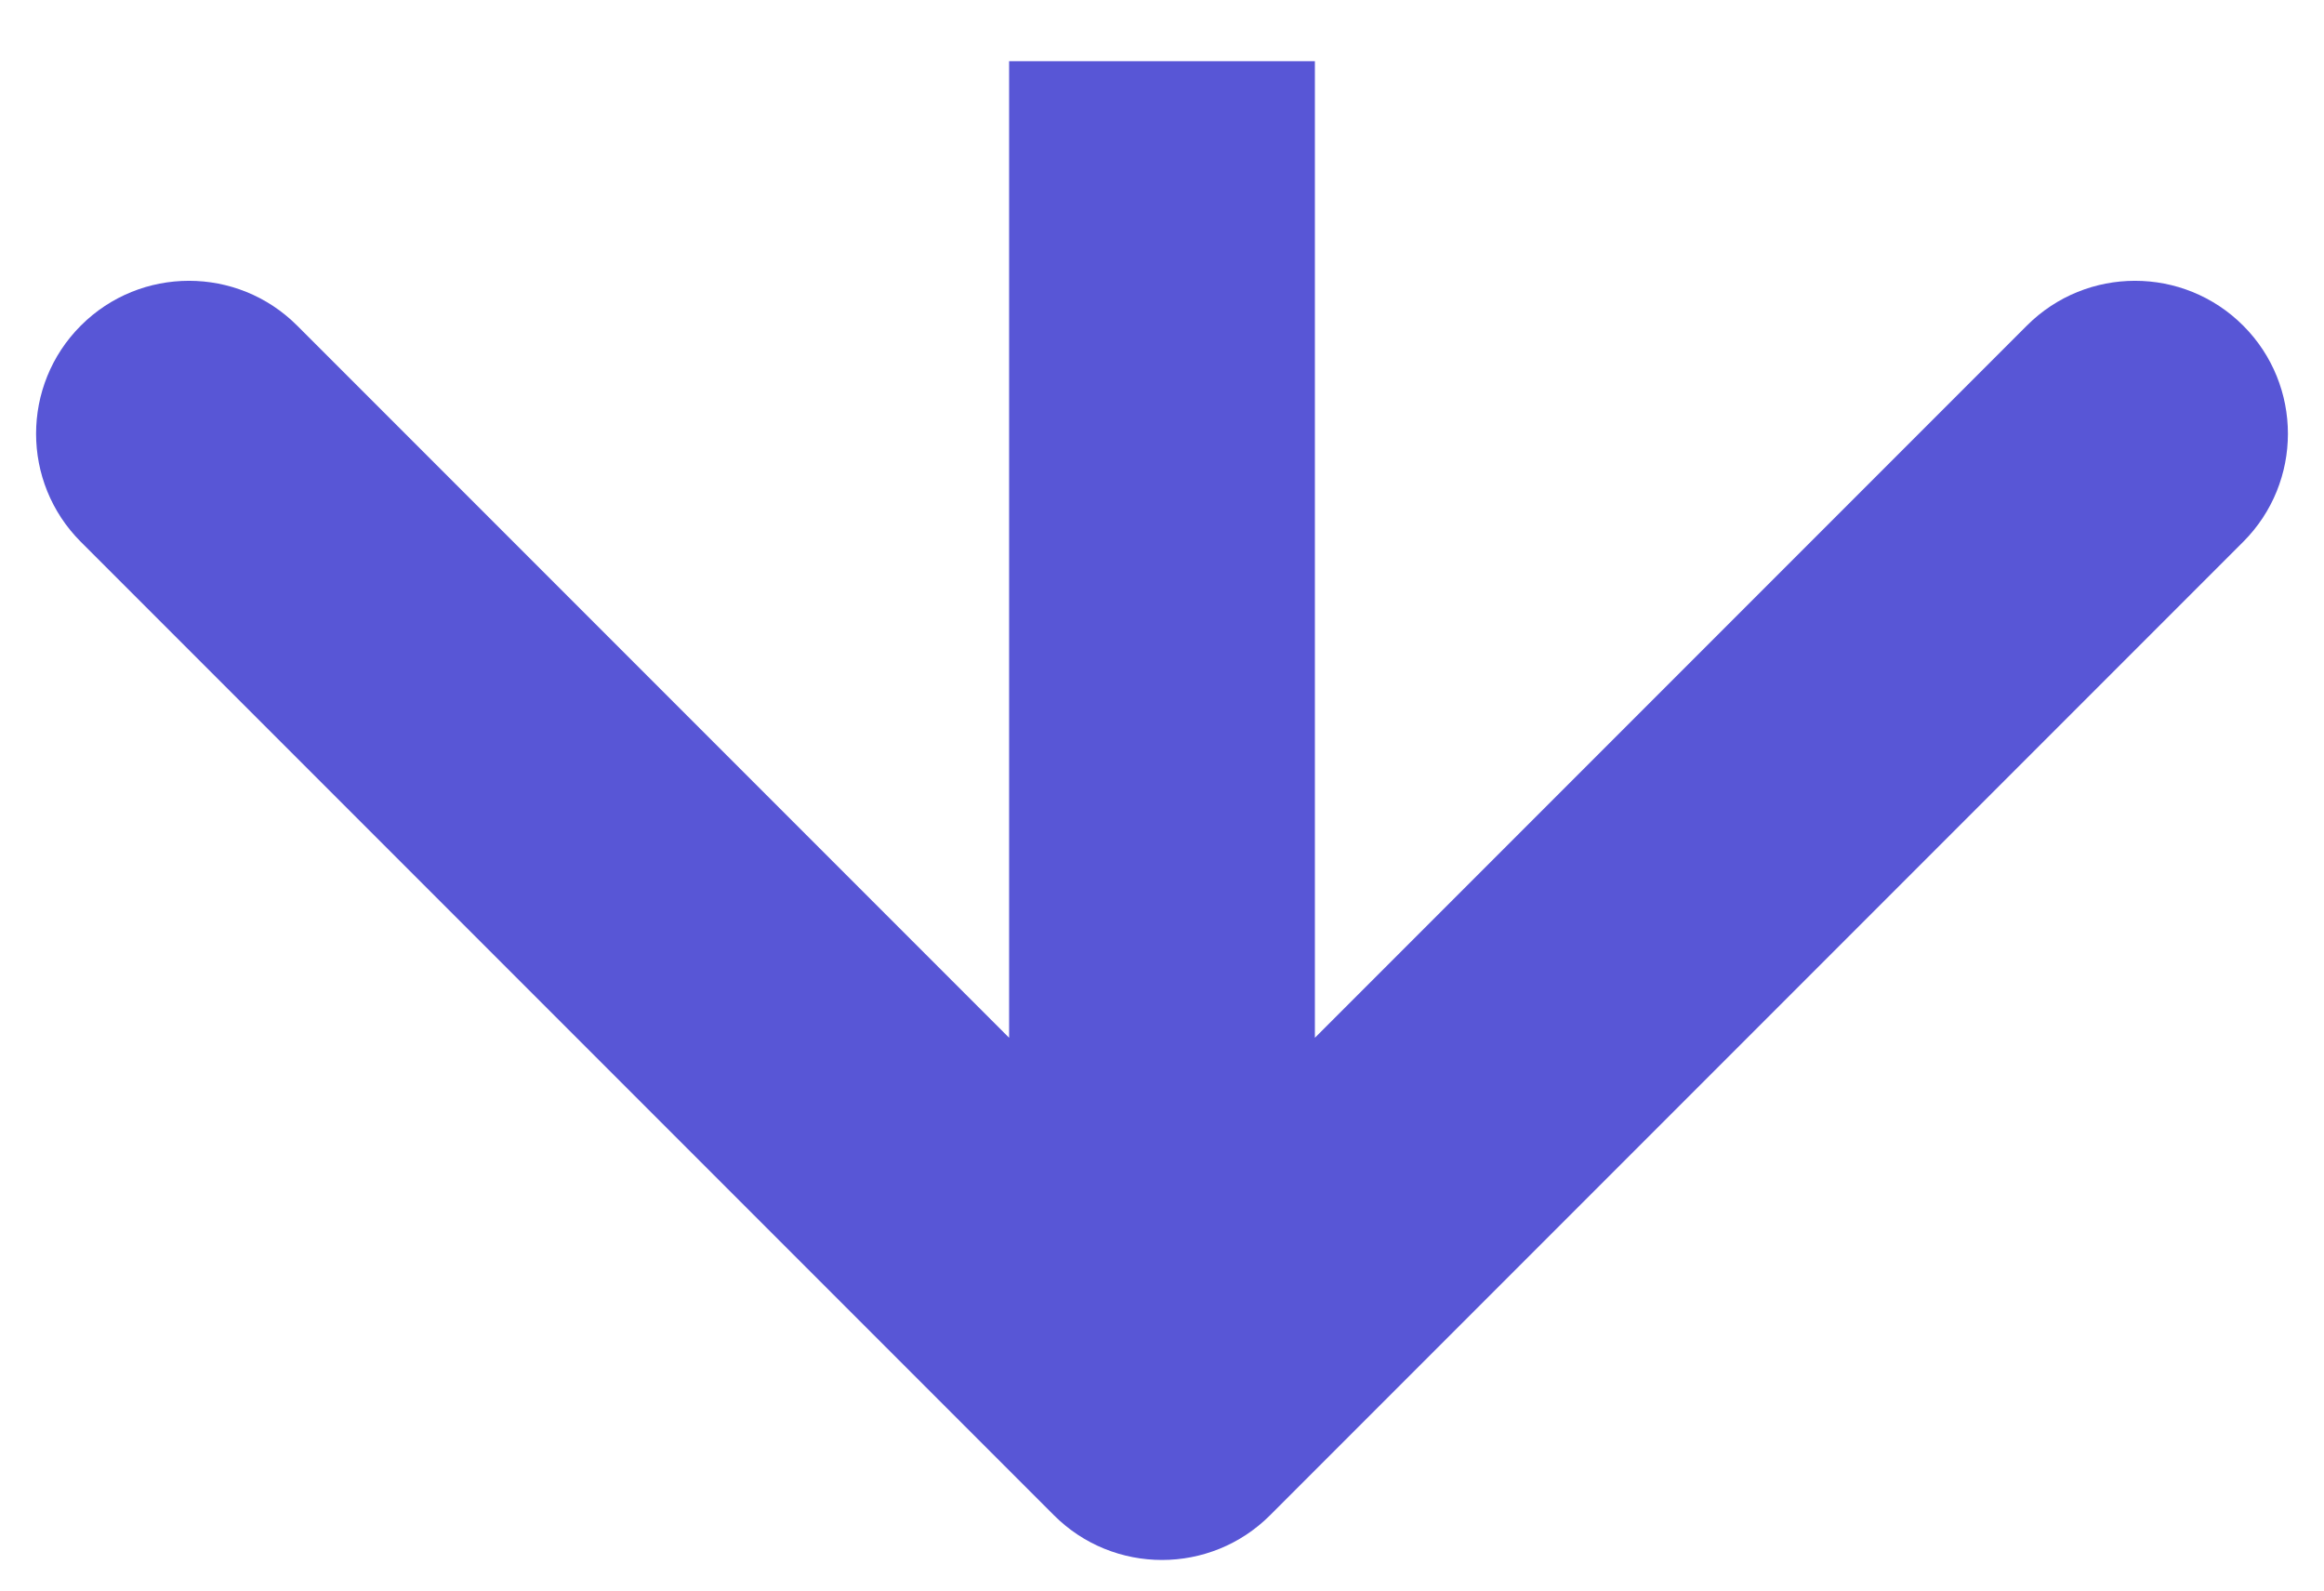 <svg width="19" height="13" viewBox="0 0 19 13" fill="none" xmlns="http://www.w3.org/2000/svg">
<path d="M8.616 12.384C9.104 12.872 9.896 12.872 10.384 12.384L18.339 4.429C18.827 3.941 18.827 3.149 18.339 2.661C17.851 2.173 17.059 2.173 16.571 2.661L9.5 9.732L2.429 2.661C1.941 2.173 1.149 2.173 0.661 2.661C0.173 3.149 0.173 3.941 0.661 4.429L8.616 12.384ZM8.25 0.5L8.25 11.5L10.75 11.5L10.75 0.5L8.25 0.5Z" fill="#5856D6"/>
</svg>
